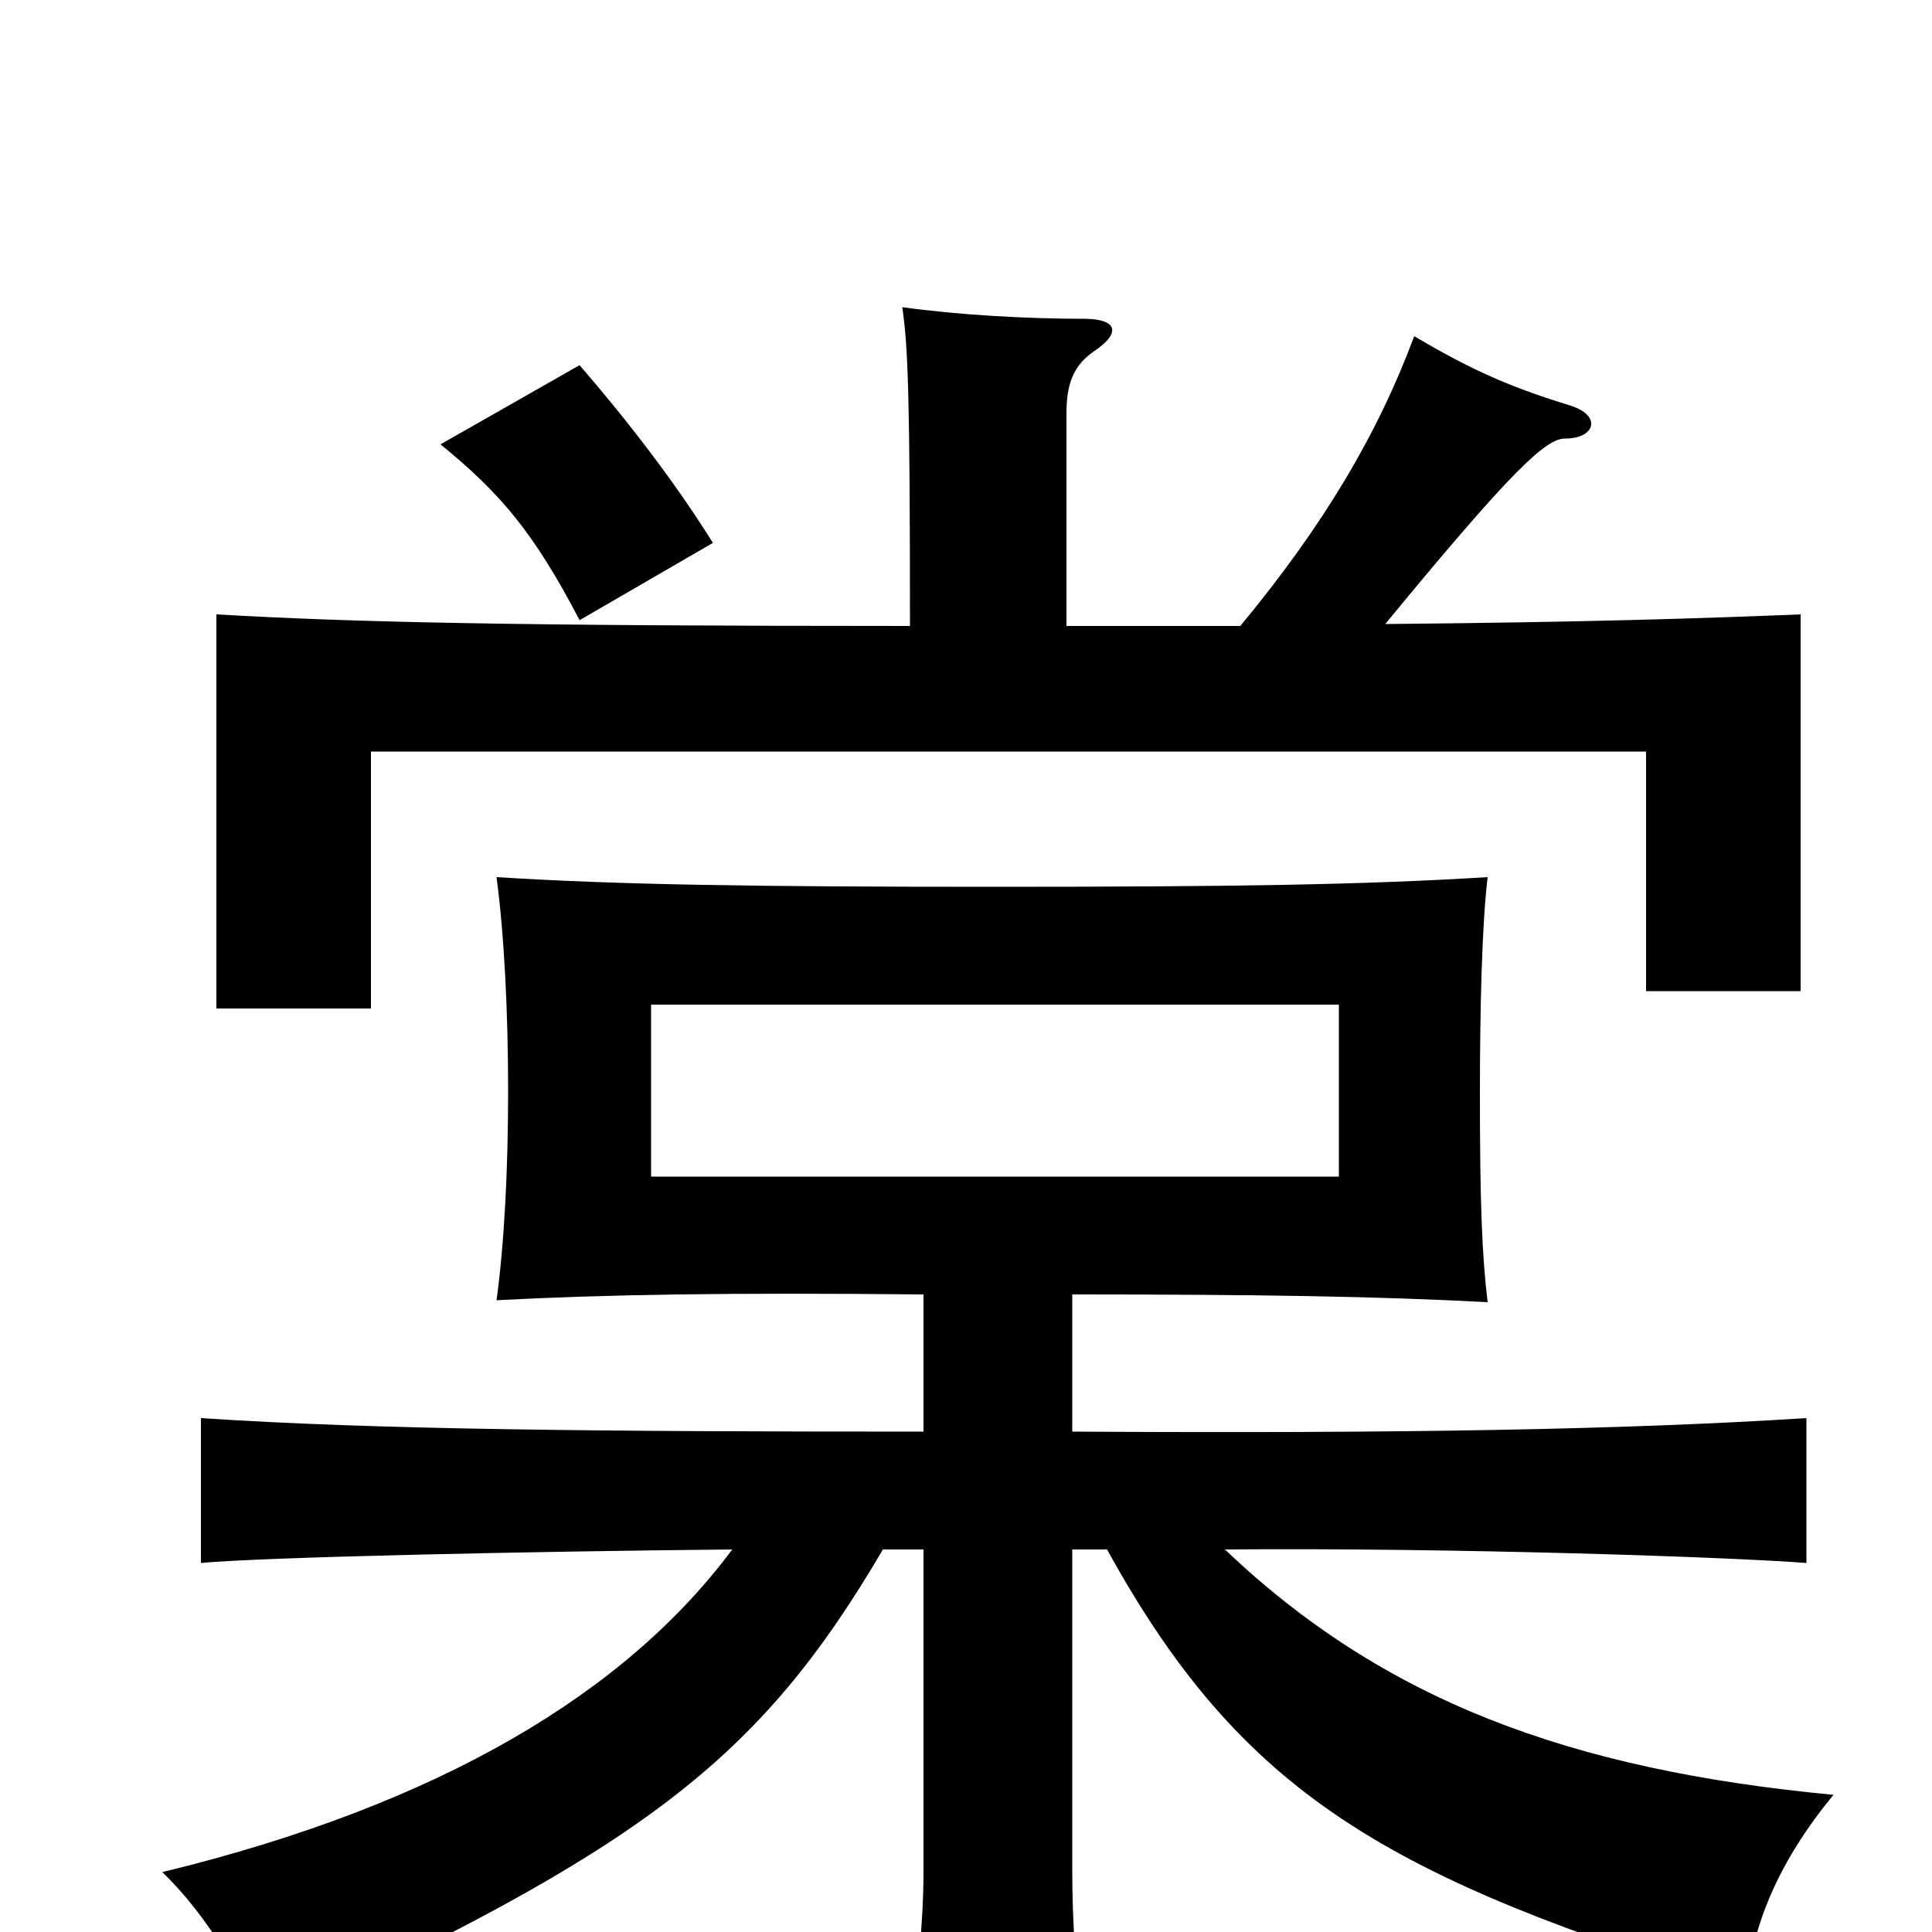 <svg xmlns="http://www.w3.org/2000/svg" viewBox="0 -1000 1000 1000">
	<path fill="#000000" d="M337 -480H693V-391H337ZM379 -198C324 -124 228 -66 84 -31C107 -9 127 25 135 48C333 -43 393 -89 457 -198H478V-31C478 -6 475 23 471 52H560C557 25 555 -6 555 -31V-198H573C643 -71 718 -28 904 29C907 -4 921 -37 949 -71C812 -84 716 -120 634 -198C753 -199 897 -194 935 -191V-266C841 -260 726 -258 555 -259V-330C653 -330 713 -329 770 -326C767 -351 766 -378 766 -434C766 -477 767 -521 770 -546C705 -542 638 -541 514 -541C391 -541 321 -542 257 -546C261 -516 263 -476 263 -435C263 -395 261 -356 257 -327C314 -330 377 -331 478 -330V-259C311 -259 194 -260 104 -266V-191C135 -194 273 -197 379 -198ZM228 -770C260 -744 277 -723 300 -679L369 -719C349 -751 325 -782 300 -811ZM471 -676C264 -676 181 -678 112 -682V-478H192V-611H852V-487H932V-682C882 -680 825 -678 717 -677C782 -756 800 -773 810 -773C826 -773 829 -785 813 -790C784 -799 764 -807 732 -826C713 -775 685 -728 642 -676H552V-786C552 -802 556 -811 566 -818C581 -828 578 -835 561 -835C531 -835 496 -837 467 -841C470 -821 471 -795 471 -676Z"/>
</svg>